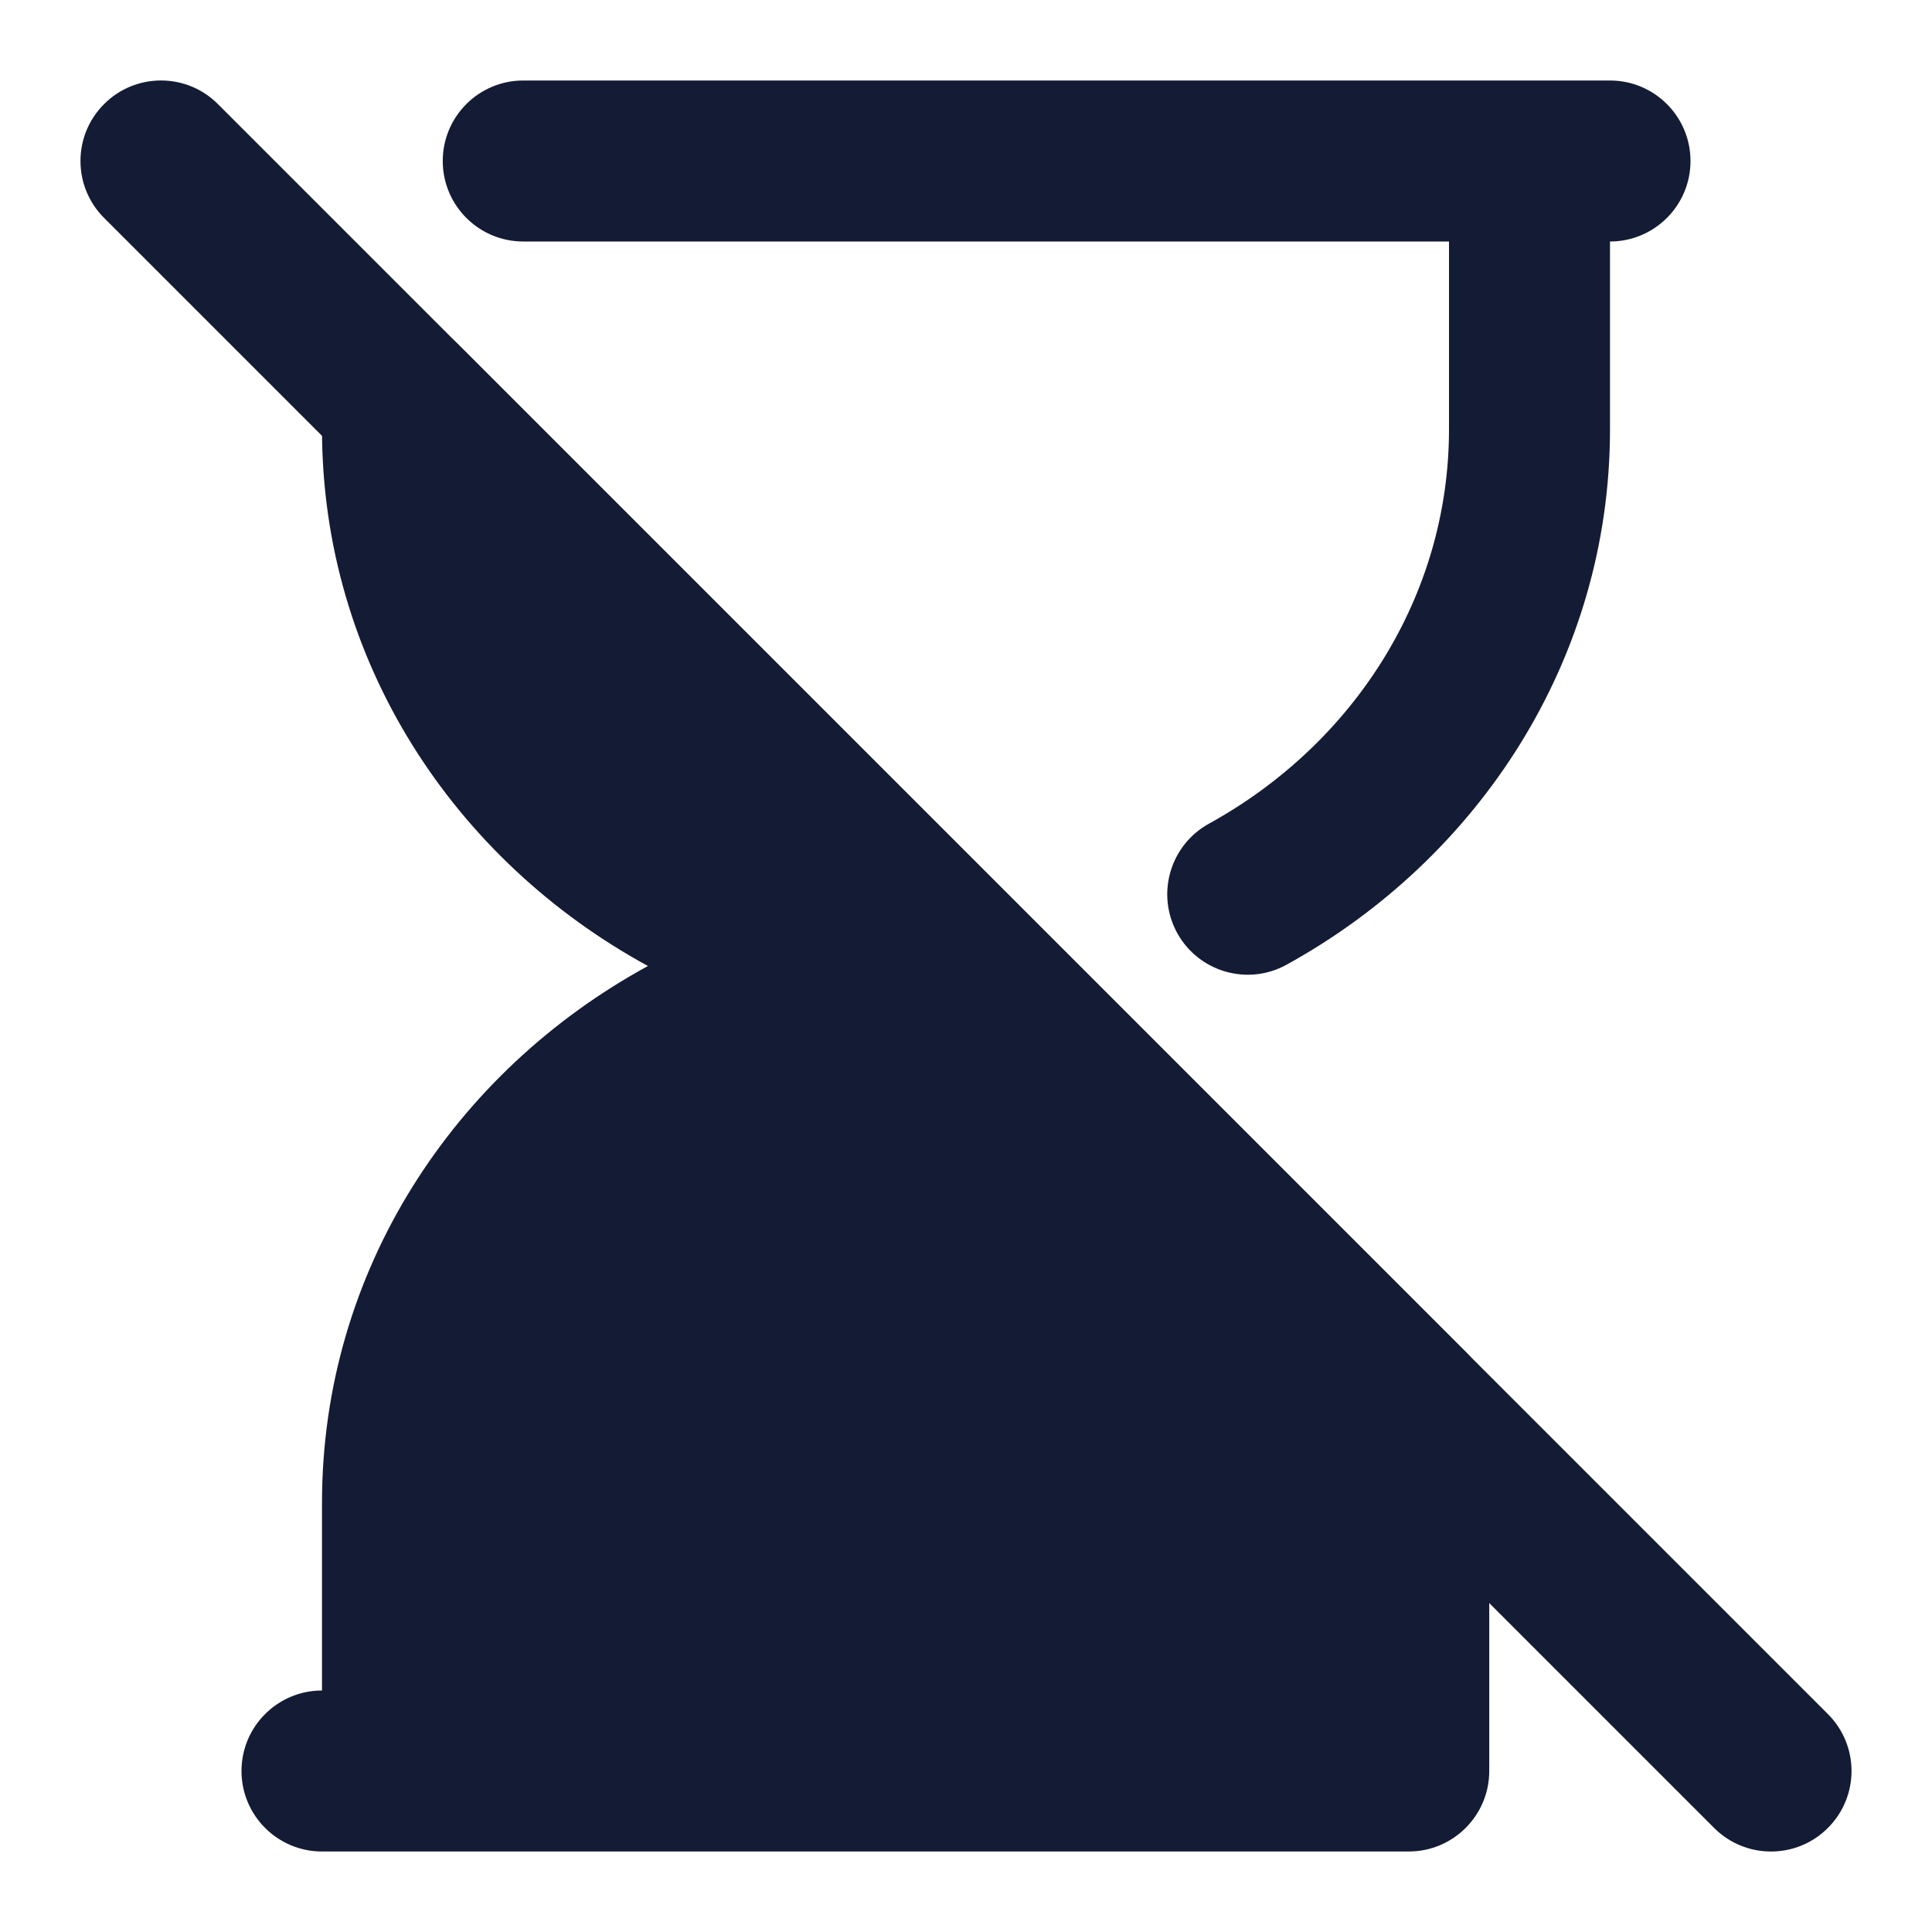 <svg width="24" height="24" viewBox="0 0 24 24" fill="none" xmlns="http://www.w3.org/2000/svg">
<path fill-rule="evenodd" clip-rule="evenodd" d="M5.5 2C5.5 1.448 5.948 1 6.5 1H20C20.552 1 21 1.448 21 2C21 2.552 20.552 3 20 3V5.333C20 8.197 18.366 10.671 15.982 11.984C15.499 12.251 14.891 12.074 14.624 11.591C14.358 11.107 14.534 10.499 15.018 10.232C16.819 9.24 18 7.405 18 5.333V3H6.5C5.948 3 5.5 2.552 5.5 2Z" fill="#141B34"/>
<path fill-rule="evenodd" clip-rule="evenodd" d="M4.617 4.076C4.991 3.921 5.421 4.007 5.707 4.293L18.207 16.793C18.395 16.98 18.5 17.235 18.5 17.5V22C18.5 22.552 18.052 23 17.5 23H4C3.448 23 3 22.552 3 22C3 21.448 3.448 21 4 21V18.667C4 15.787 5.643 13.312 8.049 12C5.643 10.689 4 8.213 4 5.333V5C4 4.596 4.244 4.231 4.617 4.076Z" fill="#141B34"/>
<path fill-rule="evenodd" clip-rule="evenodd" d="M1.293 1.293C1.683 0.902 2.317 0.902 2.707 1.293L22.707 21.293C23.098 21.683 23.098 22.317 22.707 22.707C22.317 23.098 21.683 23.098 21.293 22.707L1.293 2.707C0.902 2.317 0.902 1.683 1.293 1.293Z" fill="#141B34"/>
</svg>
